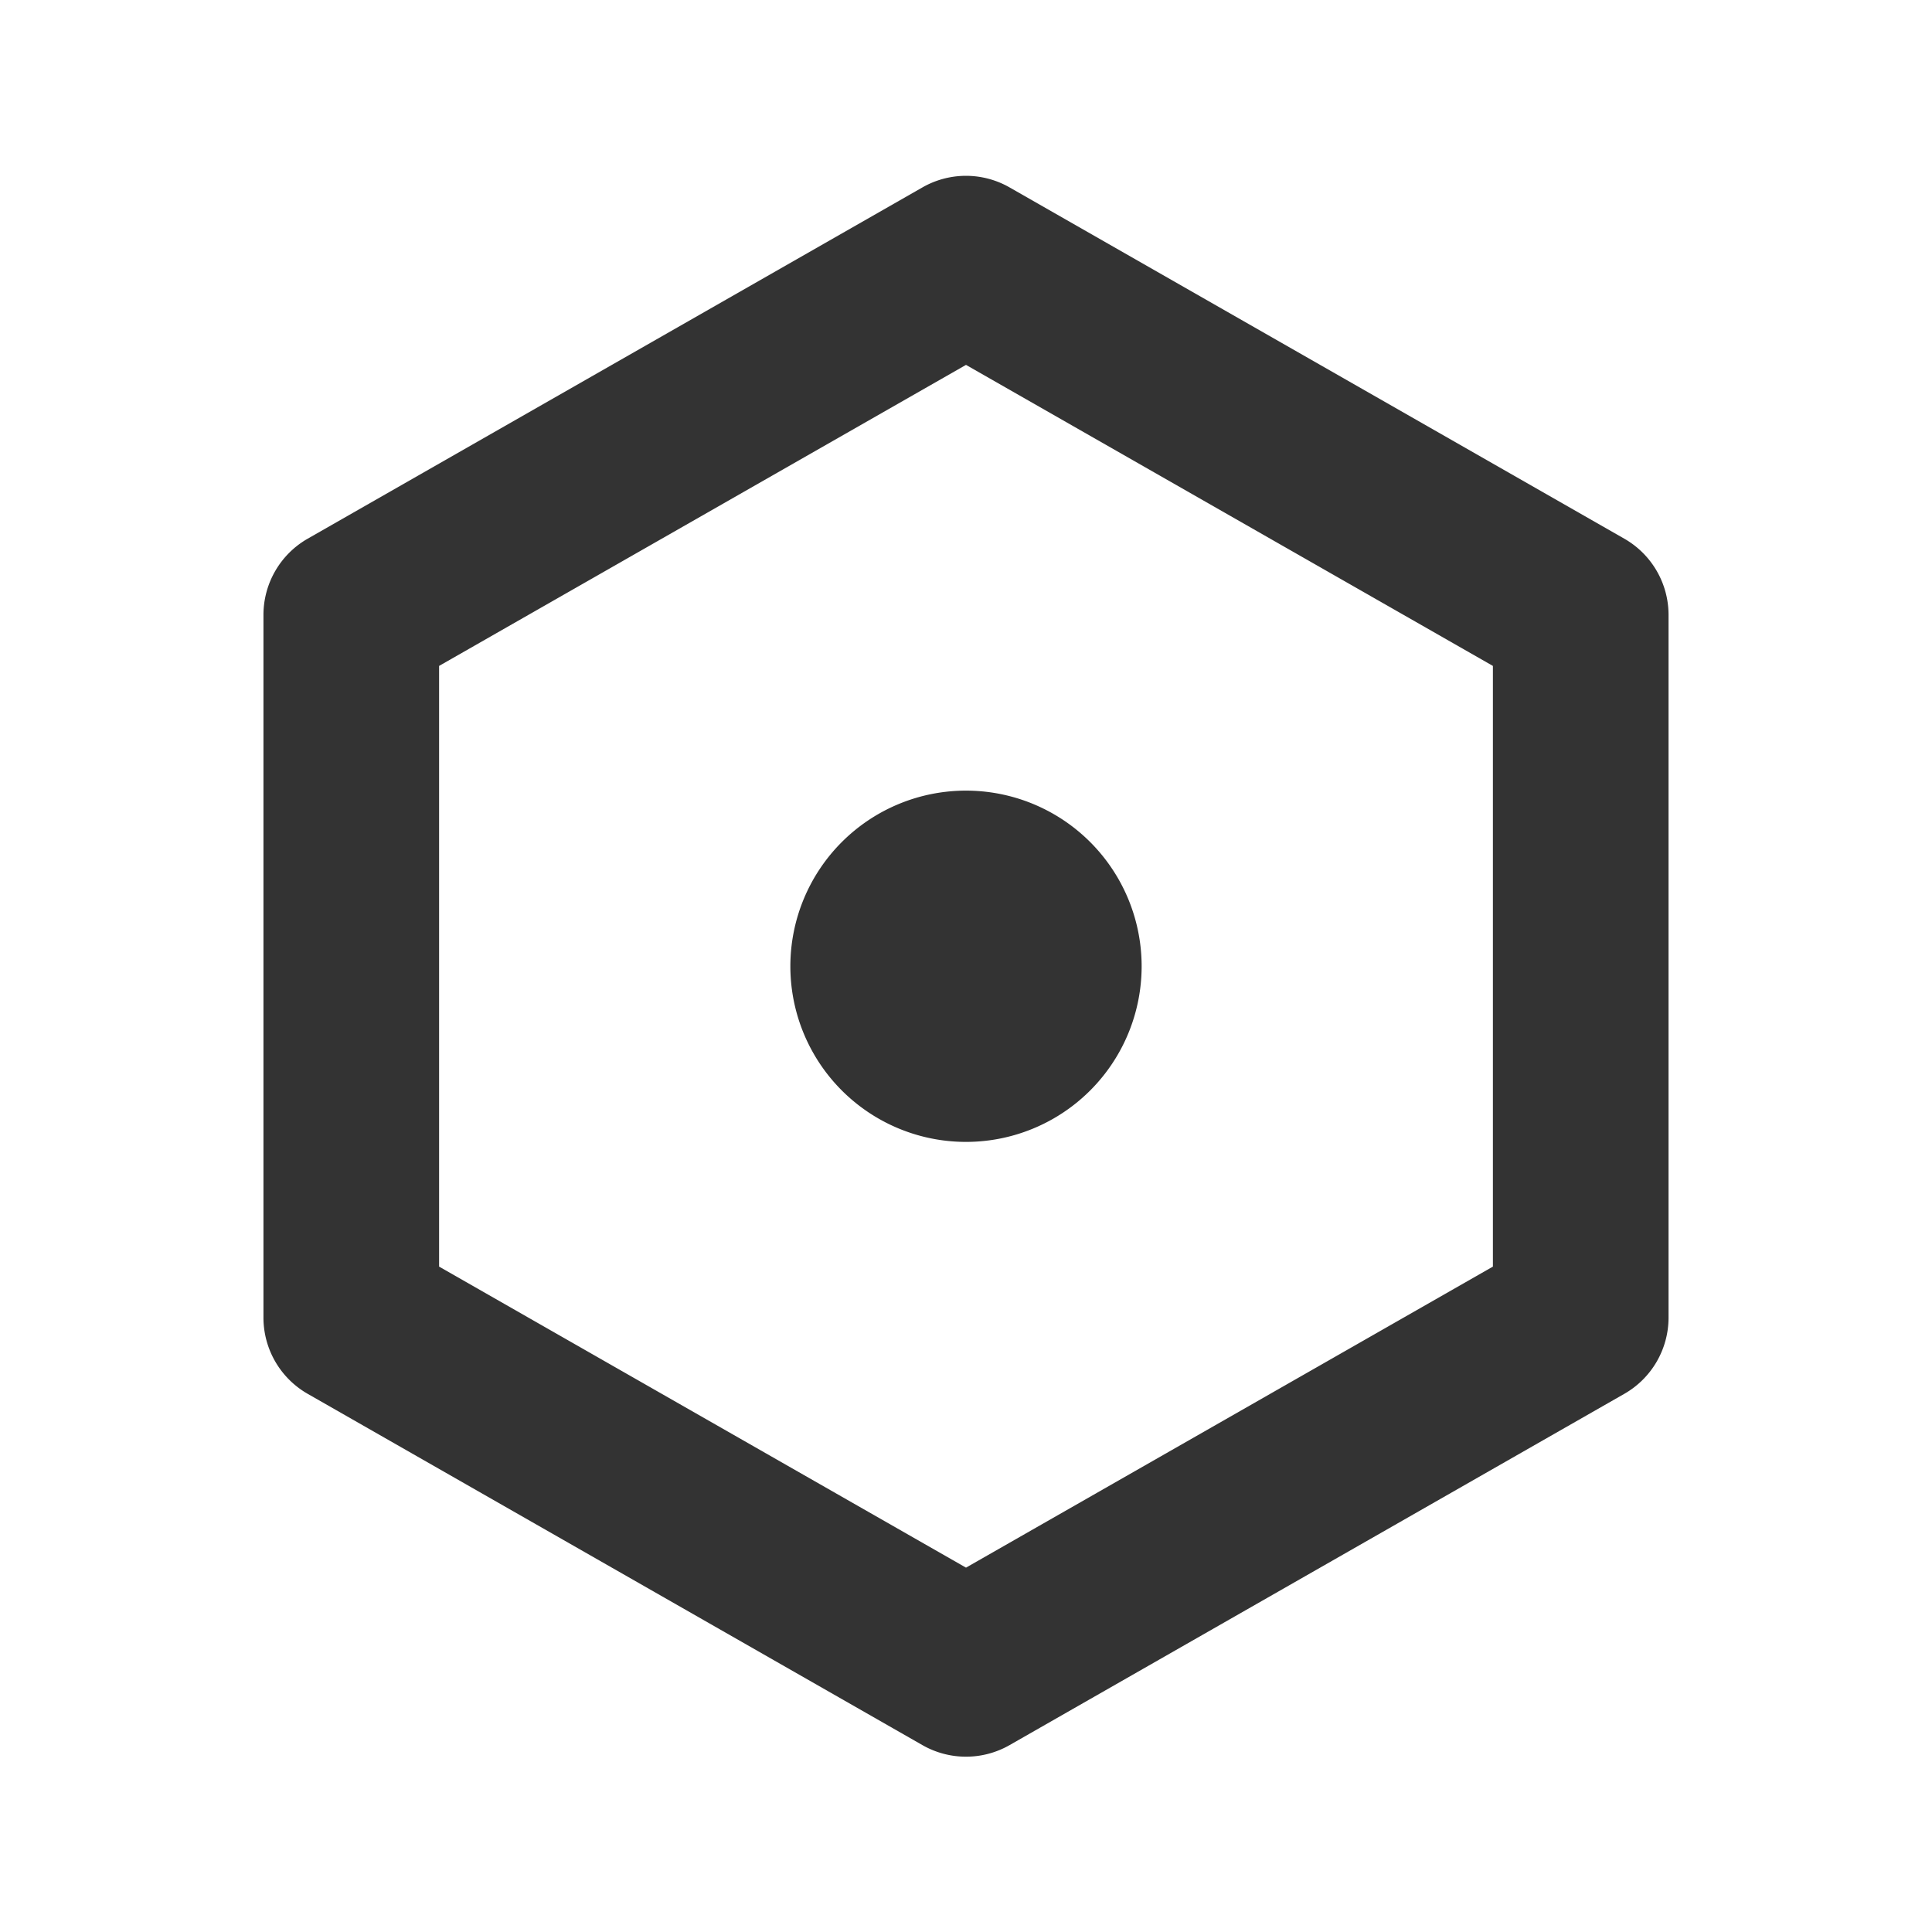 <?xml version="1.0" encoding="UTF-8" standalone="no"?>
<svg
   version="1.1"
   viewBox="0 0 22 22"
   id="svg28"
   sodipodi:docname="system-run.svg"
   inkscape:version="1.1.1 (3bf5ae0d25, 2021-09-20, custom)"
   xmlns:inkscape="http://www.inkscape.org/namespaces/inkscape"
   xmlns:sodipodi="http://sodipodi.sourceforge.net/DTD/sodipodi-0.dtd"
   xmlns="http://www.w3.org/2000/svg"
   xmlns:svg="http://www.w3.org/2000/svg">
  <sodipodi:namedview
     id="namedview30"
     pagecolor="#ffffff"
     bordercolor="#666666"
     borderopacity="1.0"
     inkscape:pageshadow="2"
     inkscape:pageopacity="0.0"
     inkscape:pagecheckerboard="0"
     showgrid="true"
     inkscape:snap-bbox="true"
     inkscape:bbox-nodes="true"
     inkscape:zoom="4.4595939"
     inkscape:cx="-8.2967196"
     inkscape:cy="10.539076"
     inkscape:window-width="1440"
     inkscape:window-height="748"
     inkscape:window-x="0"
     inkscape:window-y="28"
     inkscape:window-maximized="1"
     inkscape:current-layer="svg28"
     inkscape:snap-nodes="false">
    <inkscape:grid
       type="xygrid"
       id="grid847" />
  </sodipodi:namedview>
  <defs
     id="defs3">
    <style
       id="current-color-scheme"
       type="text/css">.ColorScheme-Text { color:#333333; } .ColorScheme-Highlight { color:#5294e2; } .ColorScheme-ButtonBackground { color:#333333; }</style>
  </defs>
  <g
     id="22-22-system-run"
     transform="matrix(1,0,0,1,0,0.003)">
    <rect
       x="-0.003"
       y="-0.003"
       width="22"
       height="22"
       opacity="0"
       id="rect885"
       style="stroke-width:3.78" />
    <path
       id="path887"
       d="m 10.828,2.014 a 1,1 0 0 0 -0.324,0.117 l -7,4 A 1,1 0 0 0 3,7 v 8 a 1,1 0 0 0 0.504,0.869 l 7,4 a 1,1 0 0 0 0.992,0 l 7,-4 A 1,1 0 0 0 19,15 V 7 A 1,1 0 0 0 18.496,6.131 l -7,-4 A 1,1 0 0 0 10.828,2.014 Z M 11,4.152 17,7.58 V 14.42 L 11,17.848 5,14.42 V 7.58 Z M 11,9 a 2,2 0 0 0 -2,2 2,2 0 0 0 2,2 2,2 0 0 0 2,-2 2,2 0 0 0 -2,-2 z"
       class="ColorScheme-Text"
       fill="currentColor" />
  </g>
  <g
     id="16-16-system-run"
     transform="translate(26.22,-0.136)">
    <rect
       x="2.78"
       y="-19.864"
       width="16"
       height="16"
       fill="none"
       id="rect891" />
    <g
       transform="matrix(3.31,0,0,3.31,-13.742,4.736)"
       id="g897"
       class="ColorScheme-Text"
       fill="currentColor">
      <path
         d="m 5.808,-6.41 a 2.117,2.117 0 0 0 -0.397,0.689 0.794,0.794 45 0 1 0.41,0.694 0.794,0.794 45 0 1 -0.411,0.695 2.117,2.117 0 0 0 0.165,0.363 2.117,2.117 0 0 0 0.232,0.324 0.794,0.794 45 0 1 0.807,-0.008 0.794,0.794 45 0 1 0.396,0.703 2.117,2.117 0 0 0 0.795,-0.001 0.794,0.794 45 0 1 0.396,-0.702 0.794,0.794 45 0 1 0.806,0.008 2.117,2.117 0 0 0 0.397,-0.689 0.794,0.794 45 0 1 -0.41,-0.694 0.794,0.794 45 0 1 0.365,-0.668 0.794,0.794 45 0 1 0.046,-0.027 2.117,2.117 0 0 0 -0.165,-0.364 2.117,2.117 0 0 0 -0.233,-0.325 0.794,0.794 45 0 1 -0.807,0.009 0.794,0.794 45 0 1 -0.396,-0.703 2.117,2.117 0 0 0 -0.795,0.001 0.794,0.794 45 0 1 -0.396,0.702 0.794,0.794 45 0 1 -0.806,-0.008 z m 1.071,0.466 a 1.058,1.058 0 0 1 1.446,0.387 1.058,1.058 0 0 1 -0.387,1.446 1.058,1.058 0 0 1 -1.446,-0.387 1.058,1.058 0 0 1 0.387,-1.446 z"
         id="path893" />
      <circle
         cx="7.408"
         cy="-5.027"
         r="0.529"
         id="circle895" />
    </g>
  </g>
  <g
     id="system-run"
     transform="translate(-37.201,0.049)">
    <rect
       x="-39.799"
       y="-4.049"
       width="32"
       height="32"
       fill="none"
       id="rect875" />
    <g
       transform="matrix(5.674,0,0,5.674,-65.835,40.476)"
       id="g881"
       class="ColorScheme-Text"
       fill="currentColor">
      <path
         d="m 5.808,-6.41 a 2.117,2.117 0 0 0 -0.397,0.689 0.794,0.794 45 0 1 0.41,0.694 0.794,0.794 45 0 1 -0.411,0.695 2.117,2.117 0 0 0 0.165,0.363 2.117,2.117 0 0 0 0.232,0.324 0.794,0.794 45 0 1 0.807,-0.008 0.794,0.794 45 0 1 0.396,0.703 2.117,2.117 0 0 0 0.795,-0.001 0.794,0.794 45 0 1 0.396,-0.702 0.794,0.794 45 0 1 0.806,0.008 2.117,2.117 0 0 0 0.397,-0.689 0.794,0.794 45 0 1 -0.41,-0.694 0.794,0.794 45 0 1 0.365,-0.668 0.794,0.794 45 0 1 0.046,-0.027 2.117,2.117 0 0 0 -0.165,-0.364 2.117,2.117 0 0 0 -0.233,-0.325 0.794,0.794 45 0 1 -0.807,0.009 0.794,0.794 45 0 1 -0.396,-0.703 2.117,2.117 0 0 0 -0.795,0.001 0.794,0.794 45 0 1 -0.396,0.702 0.794,0.794 45 0 1 -0.806,-0.008 z m 1.071,0.466 a 1.058,1.058 0 0 1 1.446,0.387 1.058,1.058 0 0 1 -0.387,1.446 1.058,1.058 0 0 1 -1.446,-0.387 1.058,1.058 0 0 1 0.387,-1.446 z"
         id="path877" />
      <circle
         cx="7.408"
         cy="-5.027"
         r="0.529"
         id="circle879" />
    </g>
  </g>
</svg>
